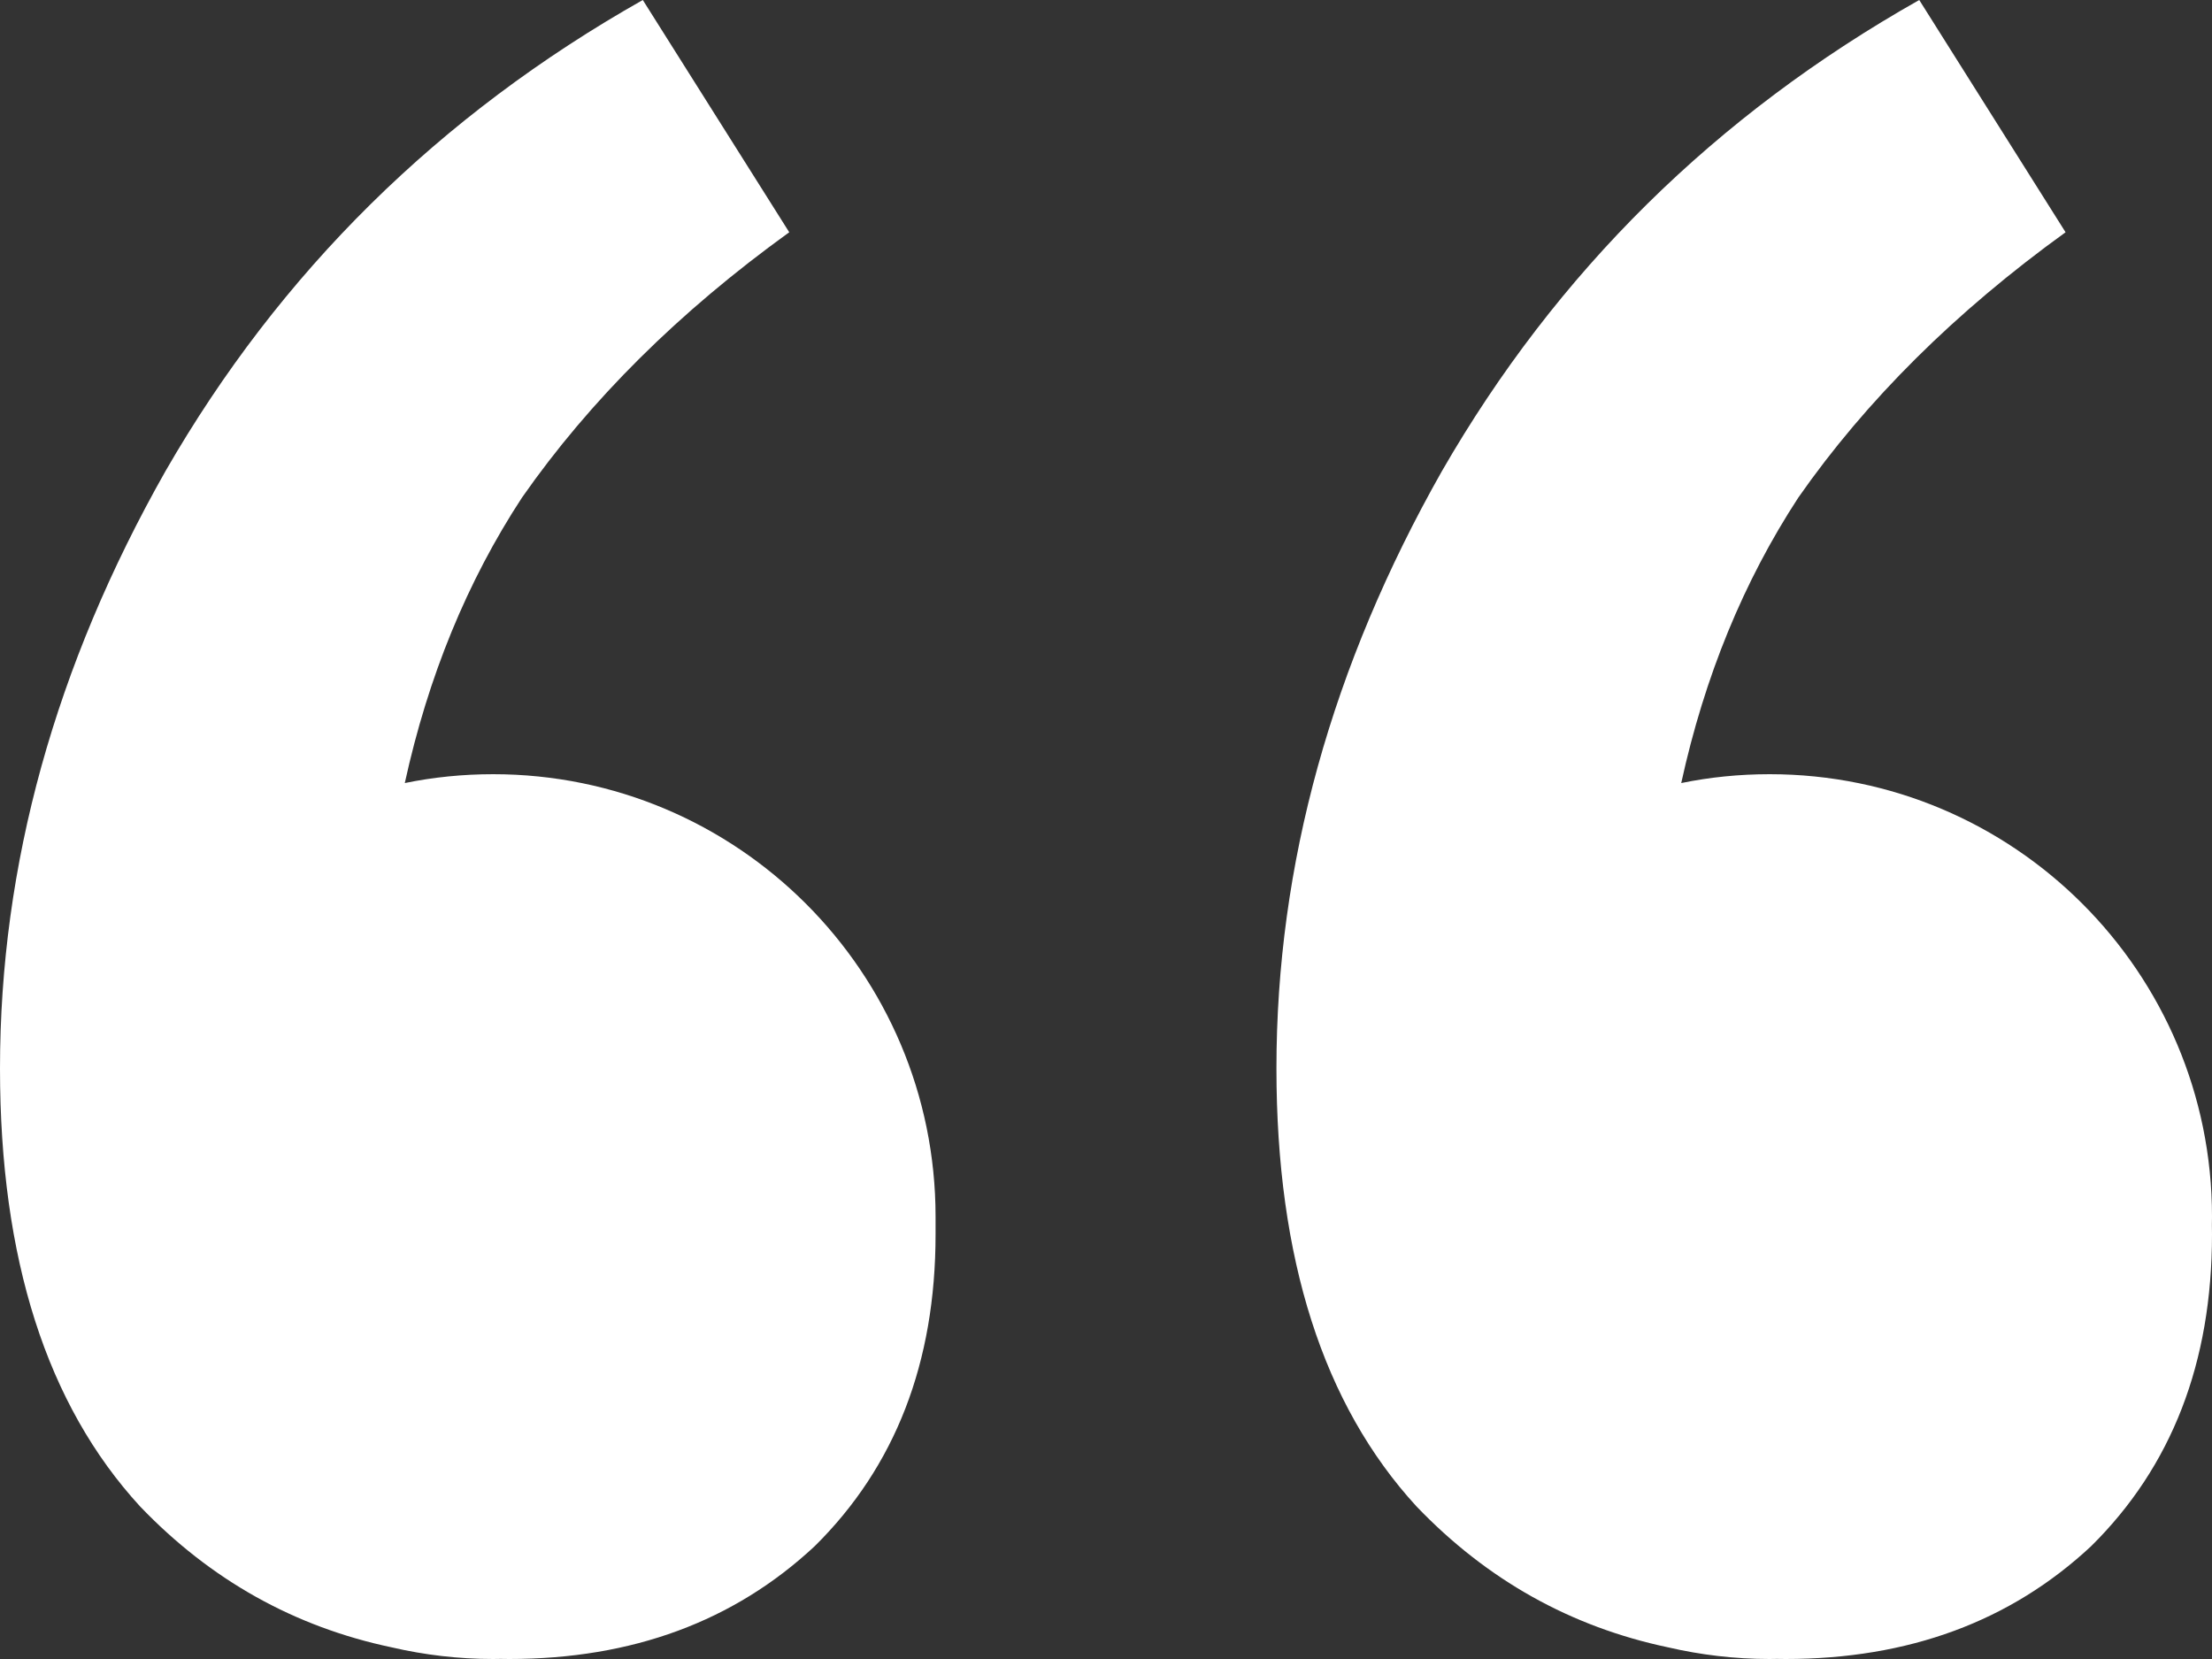 <svg width="20" height="15" viewBox="0 0 20 15" fill="none" xmlns="http://www.w3.org/2000/svg">
<rect x="0" y="0" width="20" height="15" fill="#333333" stroke="none"/>
<path fill-rule="evenodd" clip-rule="evenodd" d="M18.907 13.98C19.636 13.26 20 12.32 20 11.16C20 11.132 20 11.103 19.999 11.075C20 11.05 20 11.025 20 11C20 8.791 18.209 7 16 7C15.726 7 15.459 7.027 15.201 7.08C15.412 6.116 15.765 5.256 16.259 4.5C16.873 3.62 17.679 2.82 18.676 2.1L17.353 0C15.511 1.04 14.073 2.46 13.037 4.26C12.04 6.02 11.541 7.82 11.541 9.66C11.541 11.38 11.963 12.7 12.807 13.62C13.445 14.286 14.204 14.71 15.084 14.895C15.378 14.963 15.685 15 16 15C16.022 15 16.044 15 16.066 14.999C16.092 15 16.118 15 16.144 15C17.257 15 18.178 14.66 18.907 13.98Z" fill="white"/>
<path fill-rule="evenodd" clip-rule="evenodd" d="M7.366 13.98C8.095 13.26 8.459 12.32 8.459 11.16C8.459 11.132 8.459 11.103 8.459 11.075C8.459 11.05 8.459 11.025 8.459 11C8.459 8.791 6.668 7 4.459 7C4.186 7 3.918 7.027 3.66 7.08C3.871 6.116 4.224 5.256 4.719 4.5C5.333 3.62 6.138 2.82 7.136 2.1L5.812 0C3.971 1.04 2.532 2.46 1.496 4.26C0.499 6.02 0 7.82 0 9.66C0 11.38 0.422 12.7 1.266 13.62C1.904 14.286 2.663 14.71 3.543 14.895C3.837 14.963 4.144 15 4.459 15C4.481 15 4.503 15 4.525 14.999C4.551 15 4.577 15 4.604 15C5.716 15 6.637 14.66 7.366 13.98Z" fill="white"/>
</svg>
